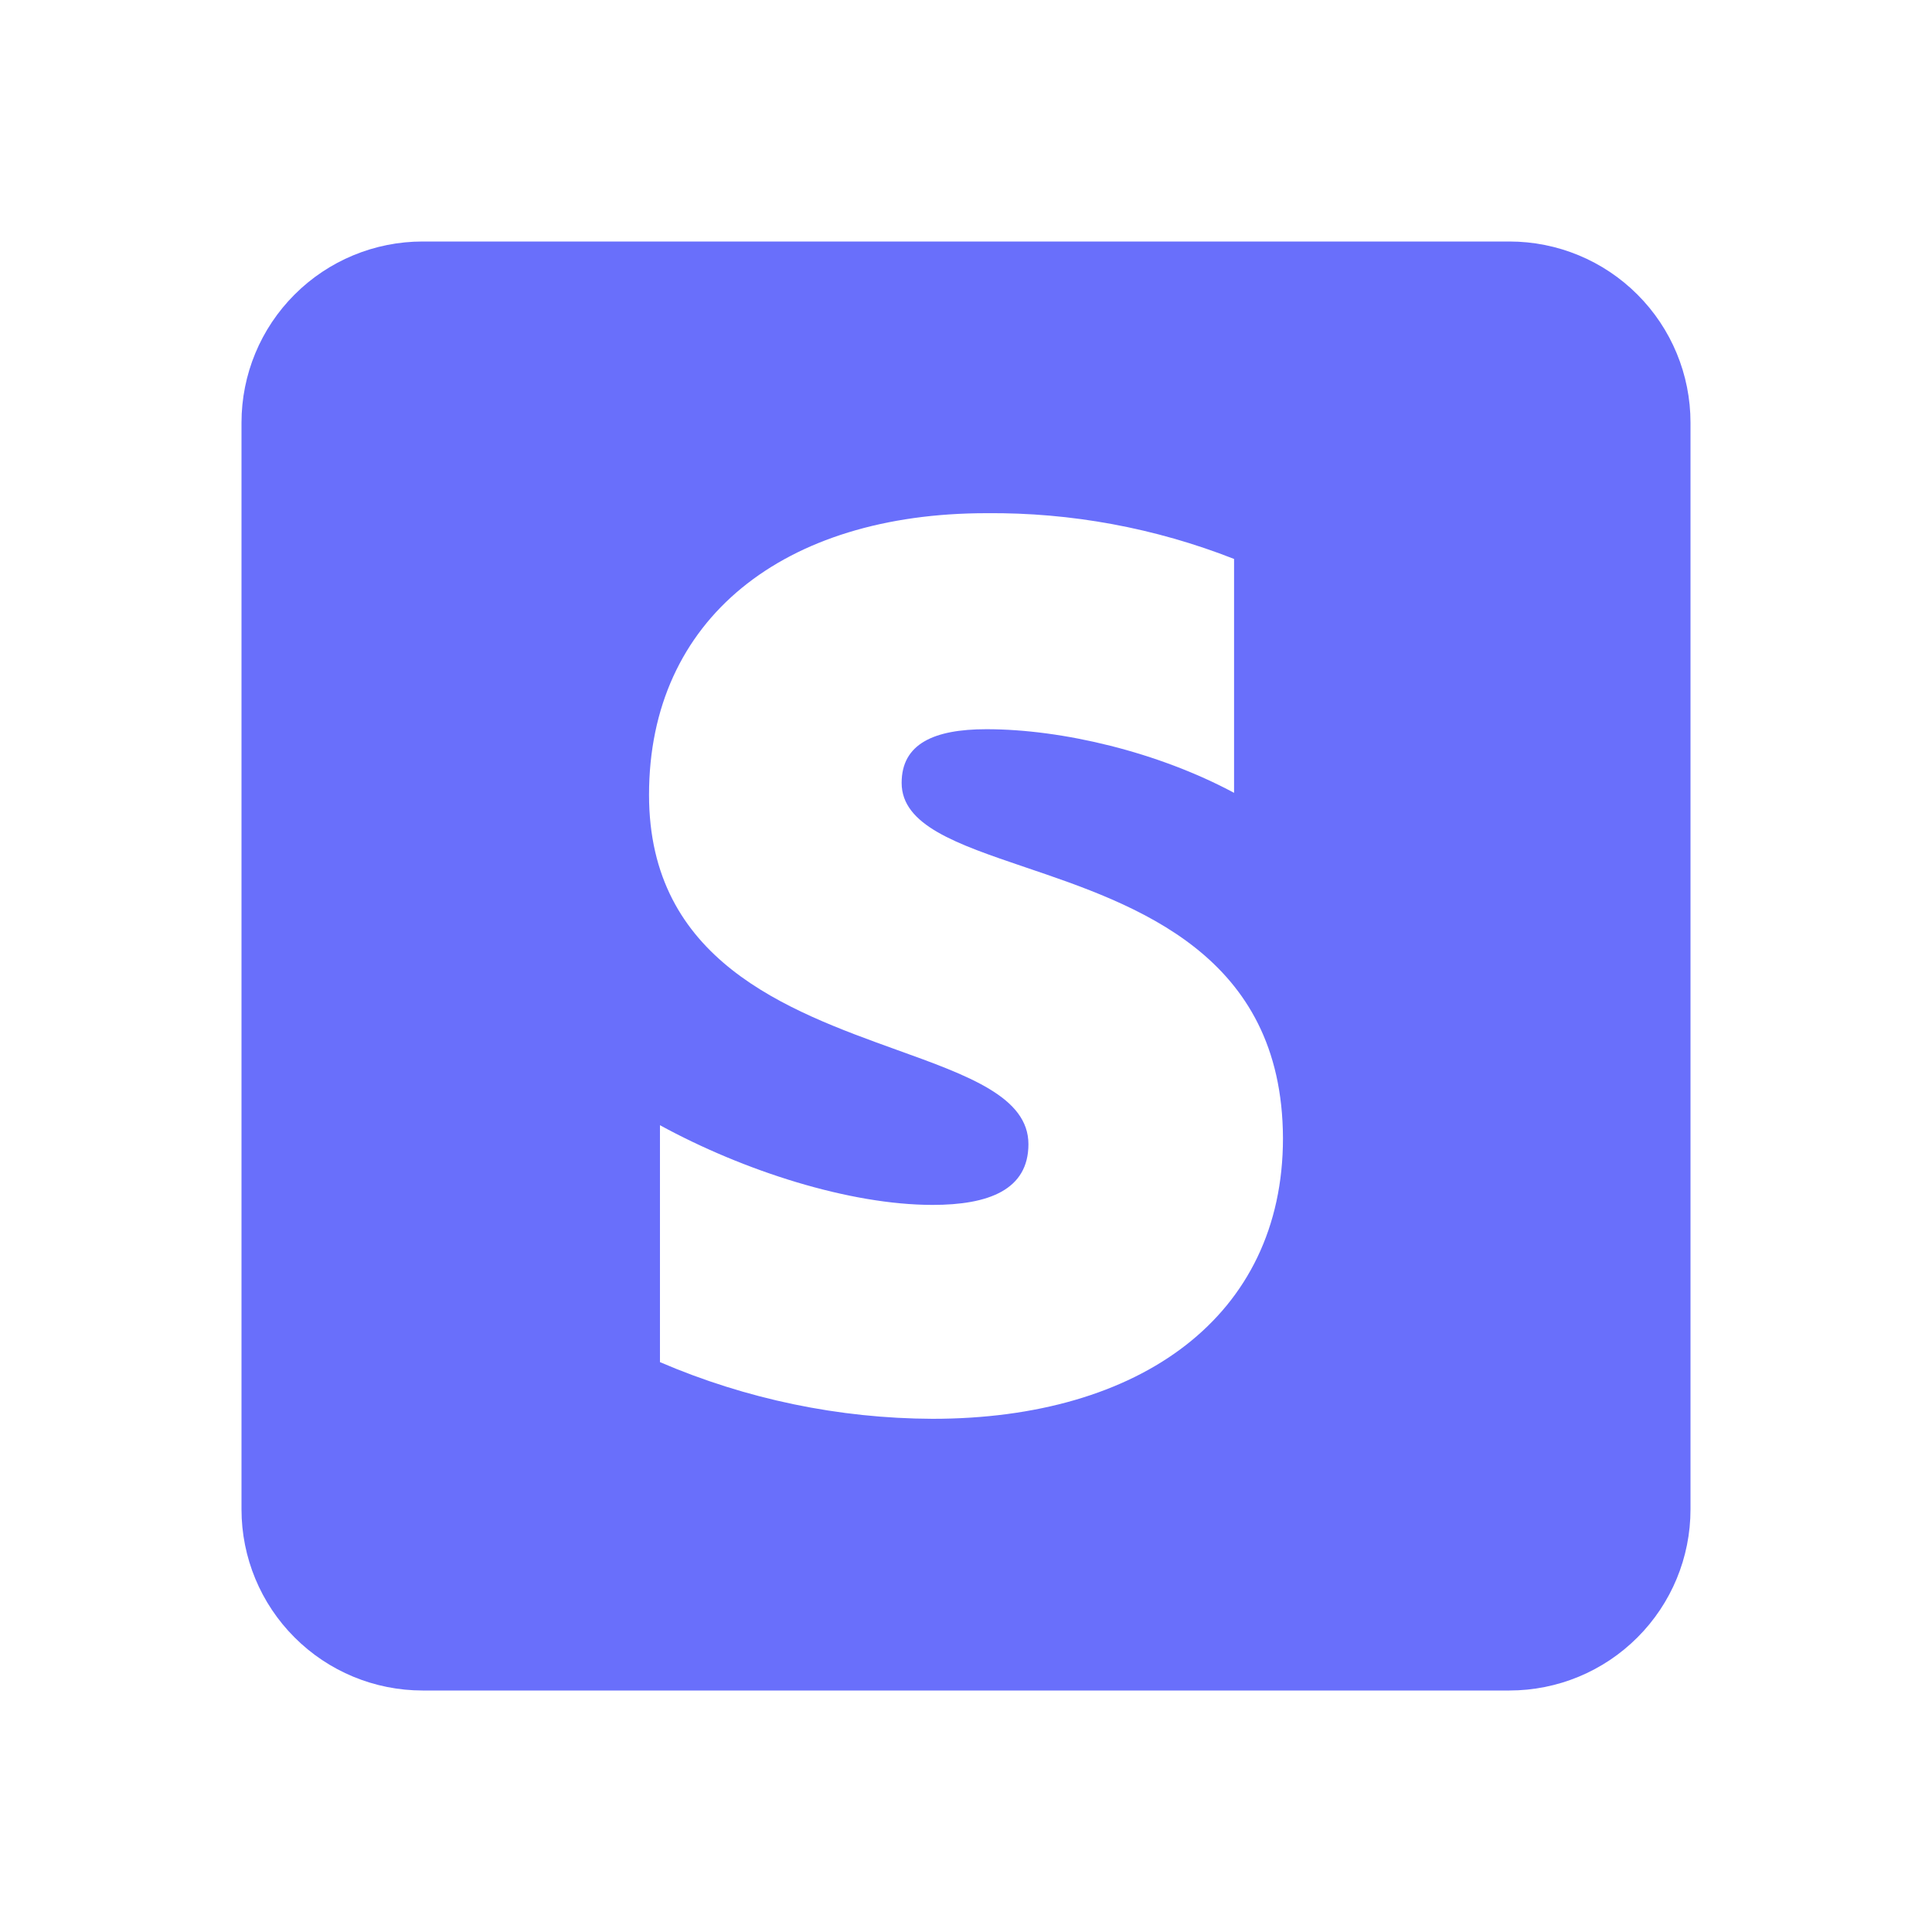 <svg width="32" height="32" viewBox="0 0 32 32" fill="none" xmlns="http://www.w3.org/2000/svg">
<path d="M7 4C6.204 4 5.441 4.316 4.879 4.879C4.316 5.441 4 6.204 4 7L4 25C4 25.796 4.316 26.559 4.879 27.121C5.441 27.684 6.204 28 7 28H25C25.796 28 26.559 27.684 27.121 27.121C27.684 26.559 28 25.796 28 25V7C28 6.204 27.684 5.441 27.121 4.879C26.559 4.316 25.796 4 25 4H7ZM16.339 12.078C15.463 12.078 14.934 12.323 14.934 12.967C14.934 13.669 15.844 13.978 16.974 14.362C18.816 14.985 21.239 15.806 21.25 18.852C21.25 21.802 18.886 23.5 15.445 23.5C13.893 23.494 12.358 23.174 10.931 22.561V18.637C12.32 19.396 14.074 19.957 15.447 19.957C16.372 19.957 17.034 19.709 17.034 18.951C17.034 18.174 16.047 17.818 14.854 17.389C13.039 16.735 10.75 15.91 10.75 13.165C10.75 10.248 12.982 8.5 16.339 8.5C17.742 8.487 19.134 8.745 20.44 9.258V13.132C19.183 12.457 17.596 12.078 16.339 12.078Z" fill="#696FFB"/>
</svg>
